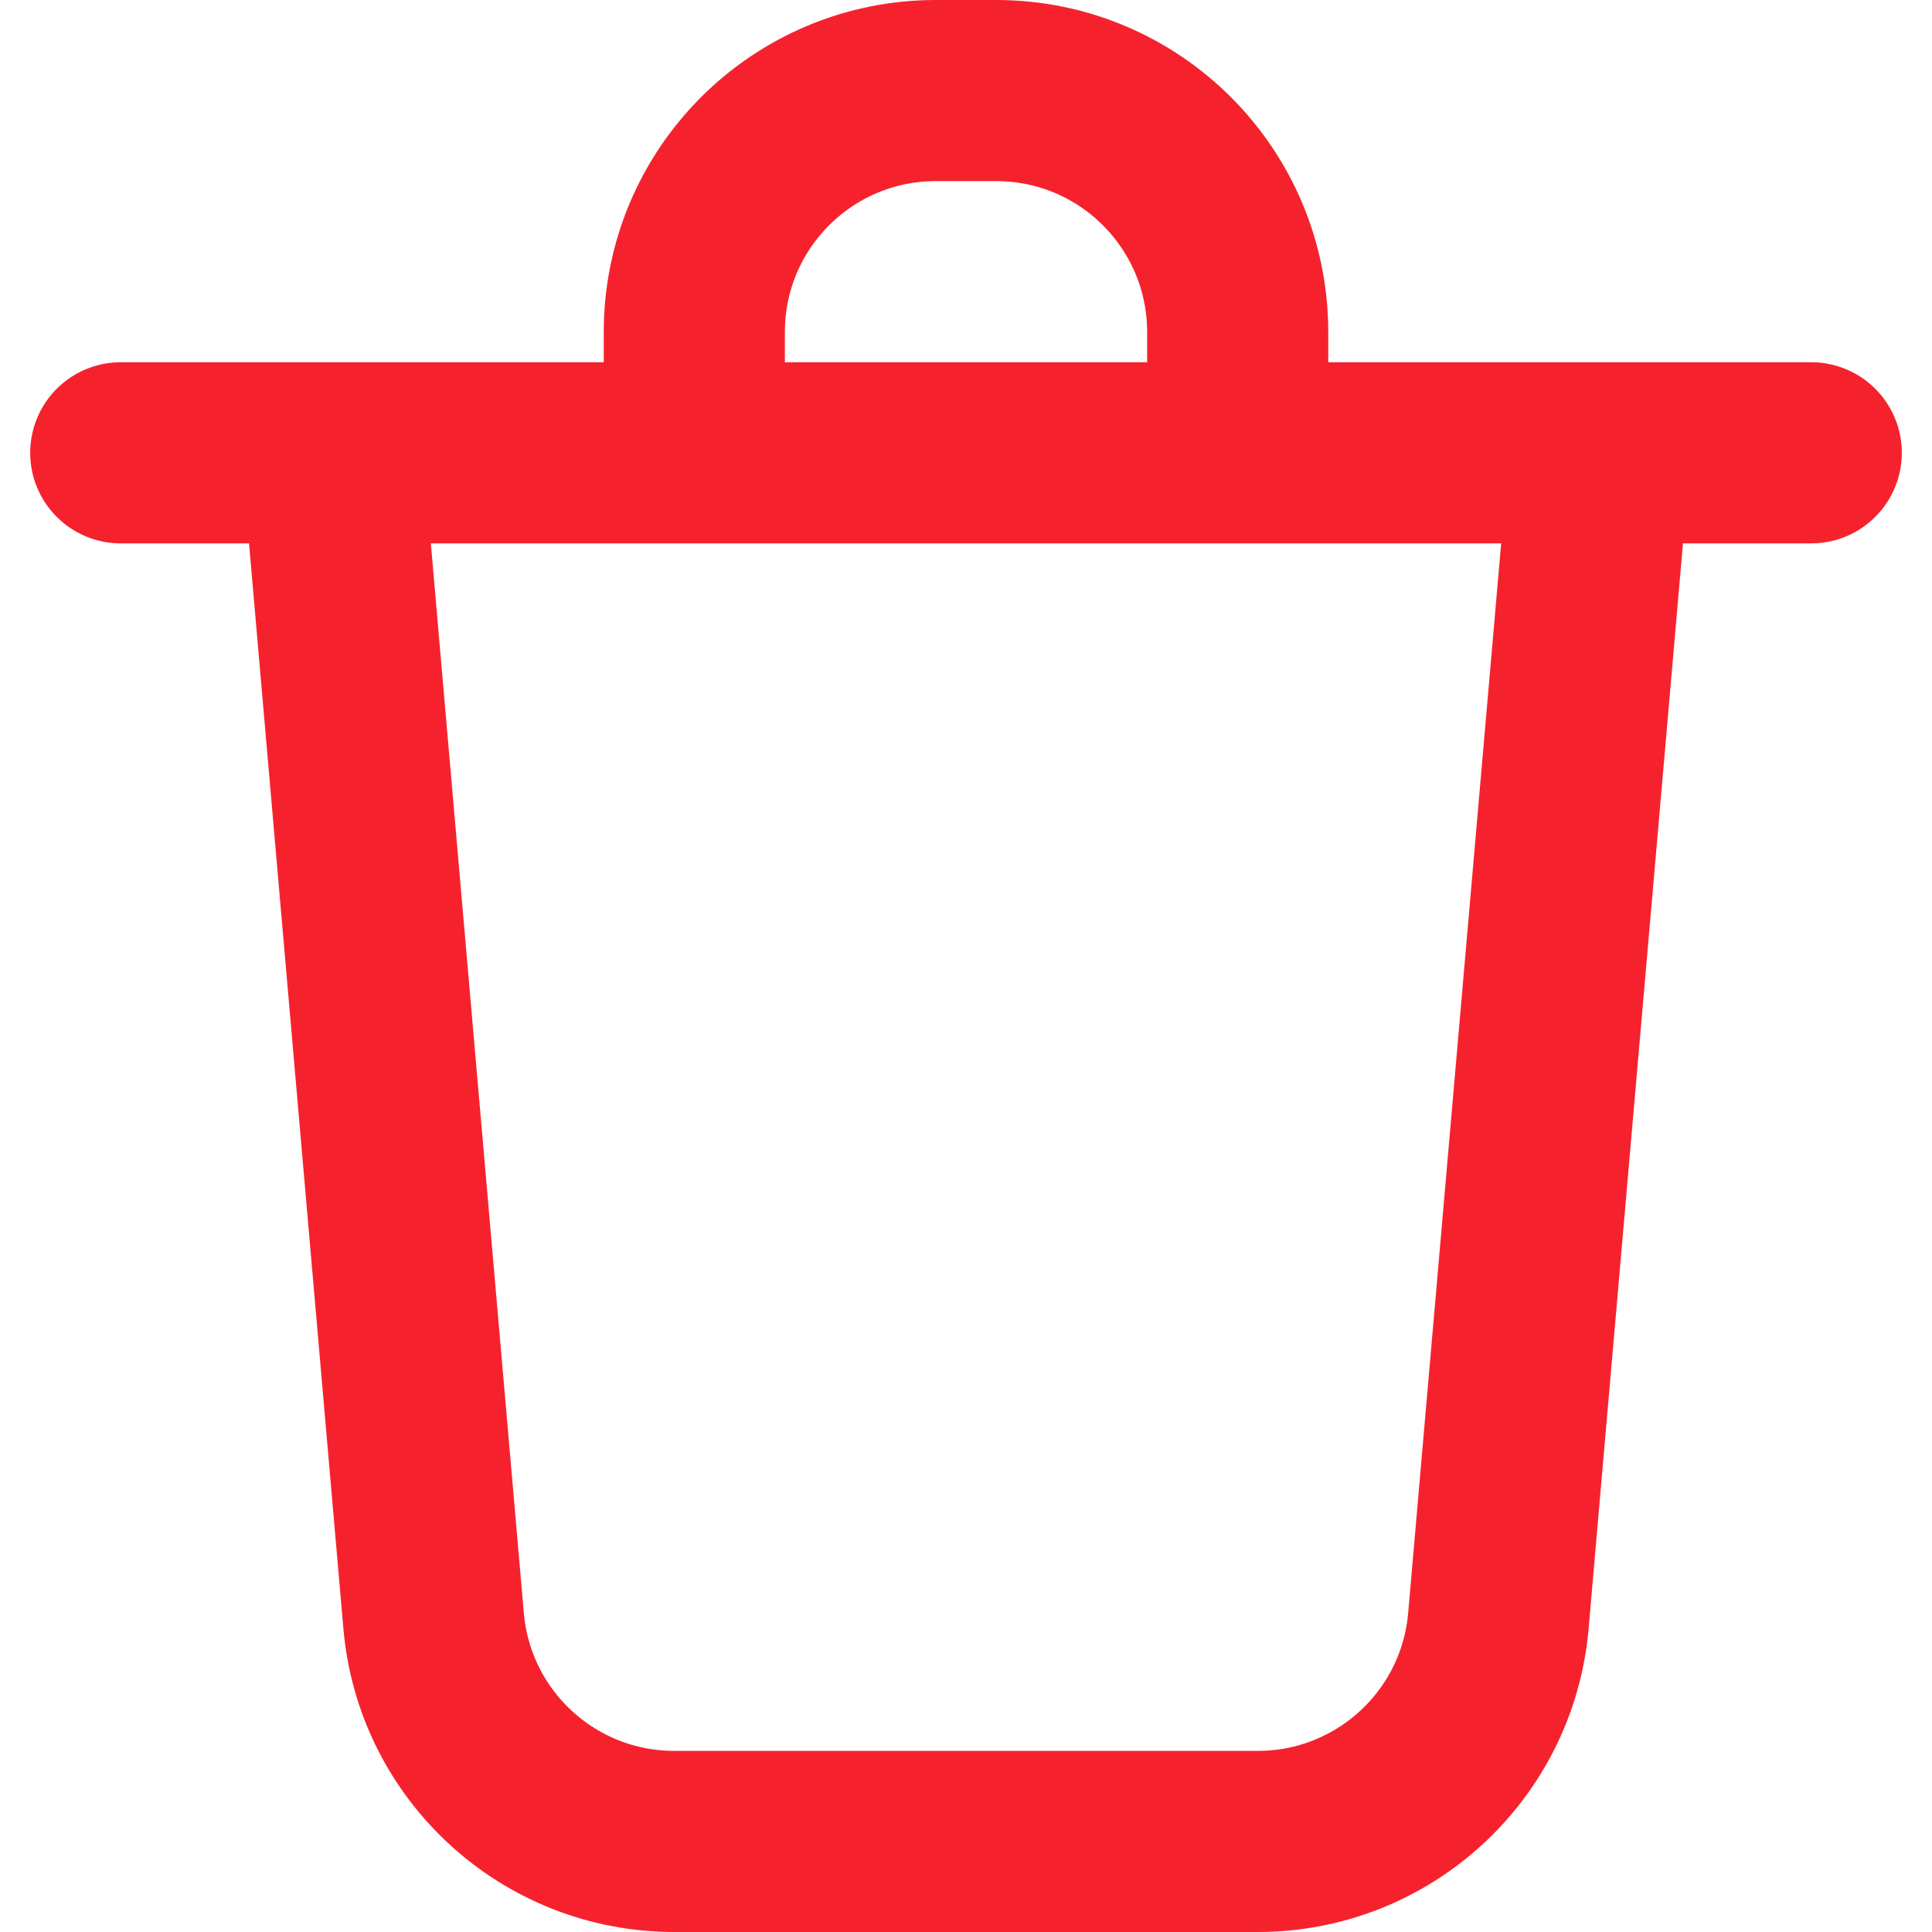 <svg width="16" height="16" viewBox="0 0 16 16" fill="none" xmlns="http://www.w3.org/2000/svg">
<path d="M2.75 3.75L3.591 13.423C3.681 14.457 4.546 15.25 5.584 15.25H10.416C11.454 15.25 12.319 14.457 12.409 13.423L13.25 3.75M5.75 3.5V2.75C5.75 1.645 6.645 0.75 7.75 0.75H8.25C9.355 0.75 10.25 1.645 10.25 2.75V3.5M1 3.75H15" stroke="#F5222D" stroke-width="1.5" stroke-linecap="round" stroke-linejoin="round"/>
</svg>
